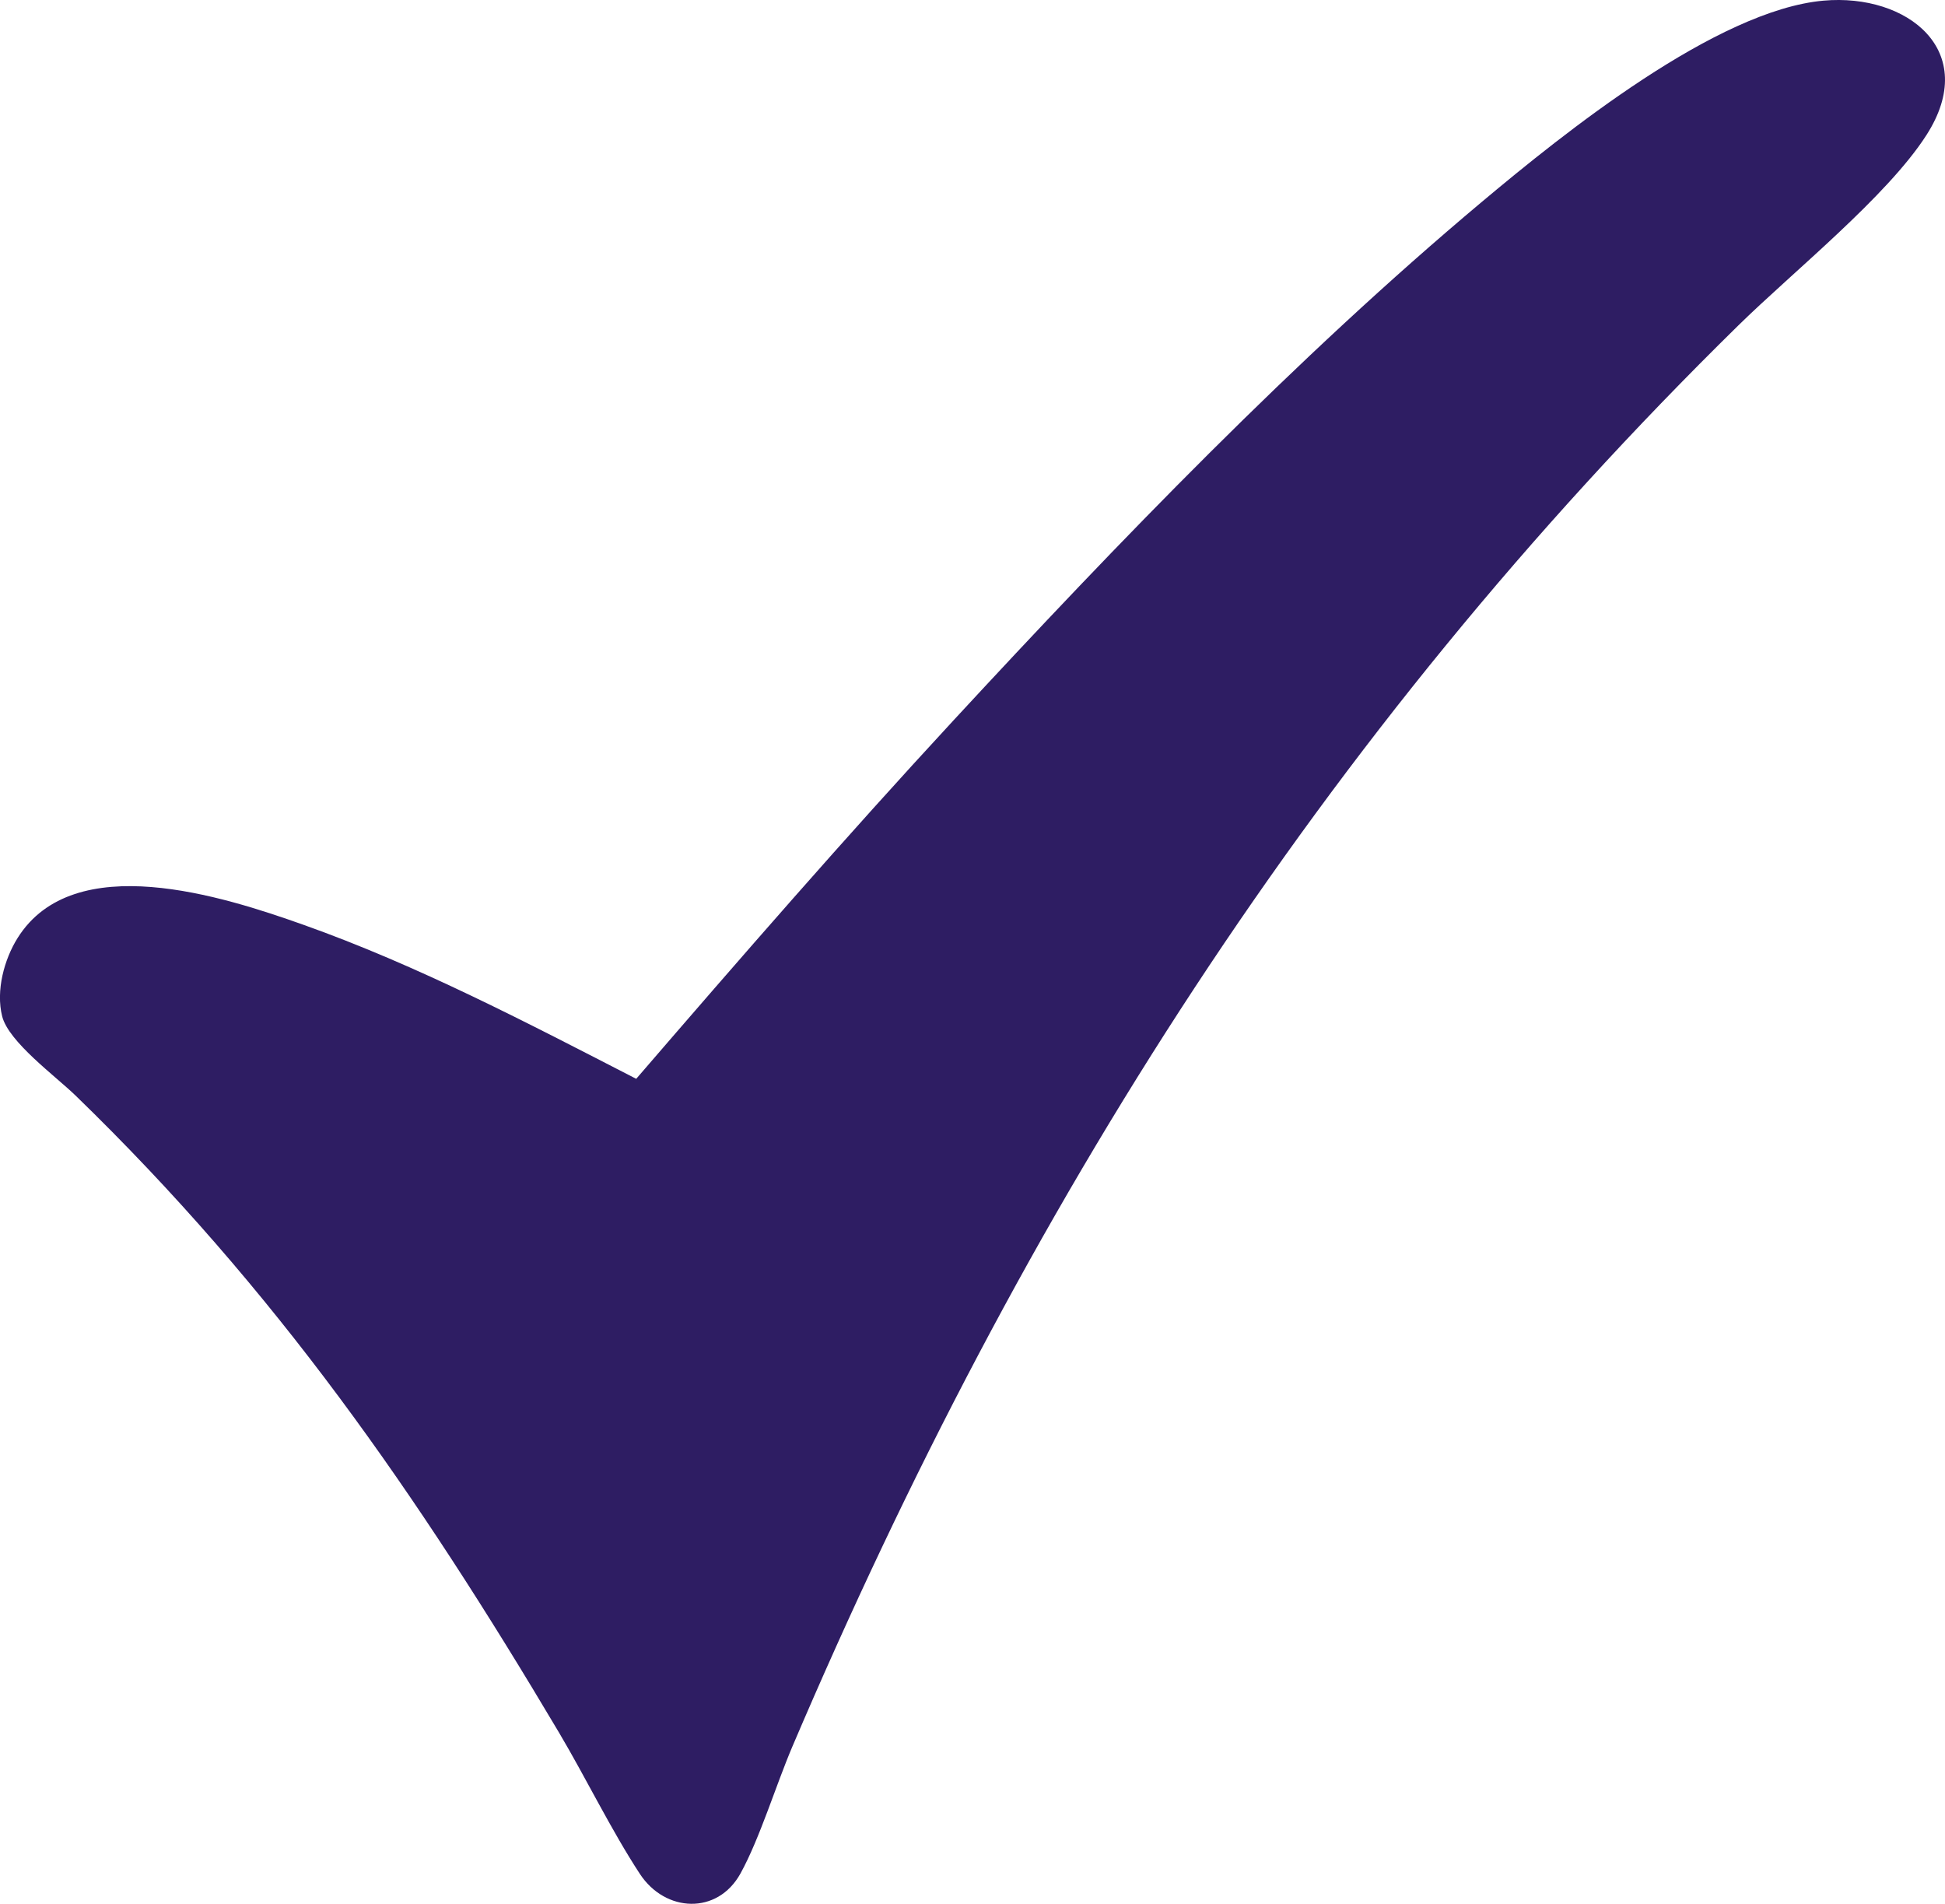 <?xml version="1.0" encoding="UTF-8"?>
<svg id="Layer_1" data-name="Layer 1" xmlns="http://www.w3.org/2000/svg" viewBox="0 0 969.06 948.43">
  <path fill="#2E1D63" d="M908.54.32c41.84-3.72,78.19,25.06,51.27,66.98-19.67,30.64-66.48,68.09-93.71,94.81-208.77,204.84-356.7,439.33-471.26,707.84-8.14,19.08-16.38,46.14-25.92,63.38-11.45,20.7-37.48,19.46-50.11.2-14.23-21.7-26.87-47.78-40.33-70.47-70.59-118.9-141.12-220.6-240.84-317.29-10.04-9.73-33.37-26.73-36.57-39.5s1.02-28.32,7.68-38.96c28.02-44.75,102.46-20.79,142.16-6.7,57.41,20.37,112.04,49.06,166.07,76.83,51.9-60.19,104.07-120.18,158.04-178.53,82.32-89,170.45-180.51,263.35-258.4C779.11,66.36,855.27,5.06,908.54.32Z"/>
</svg>